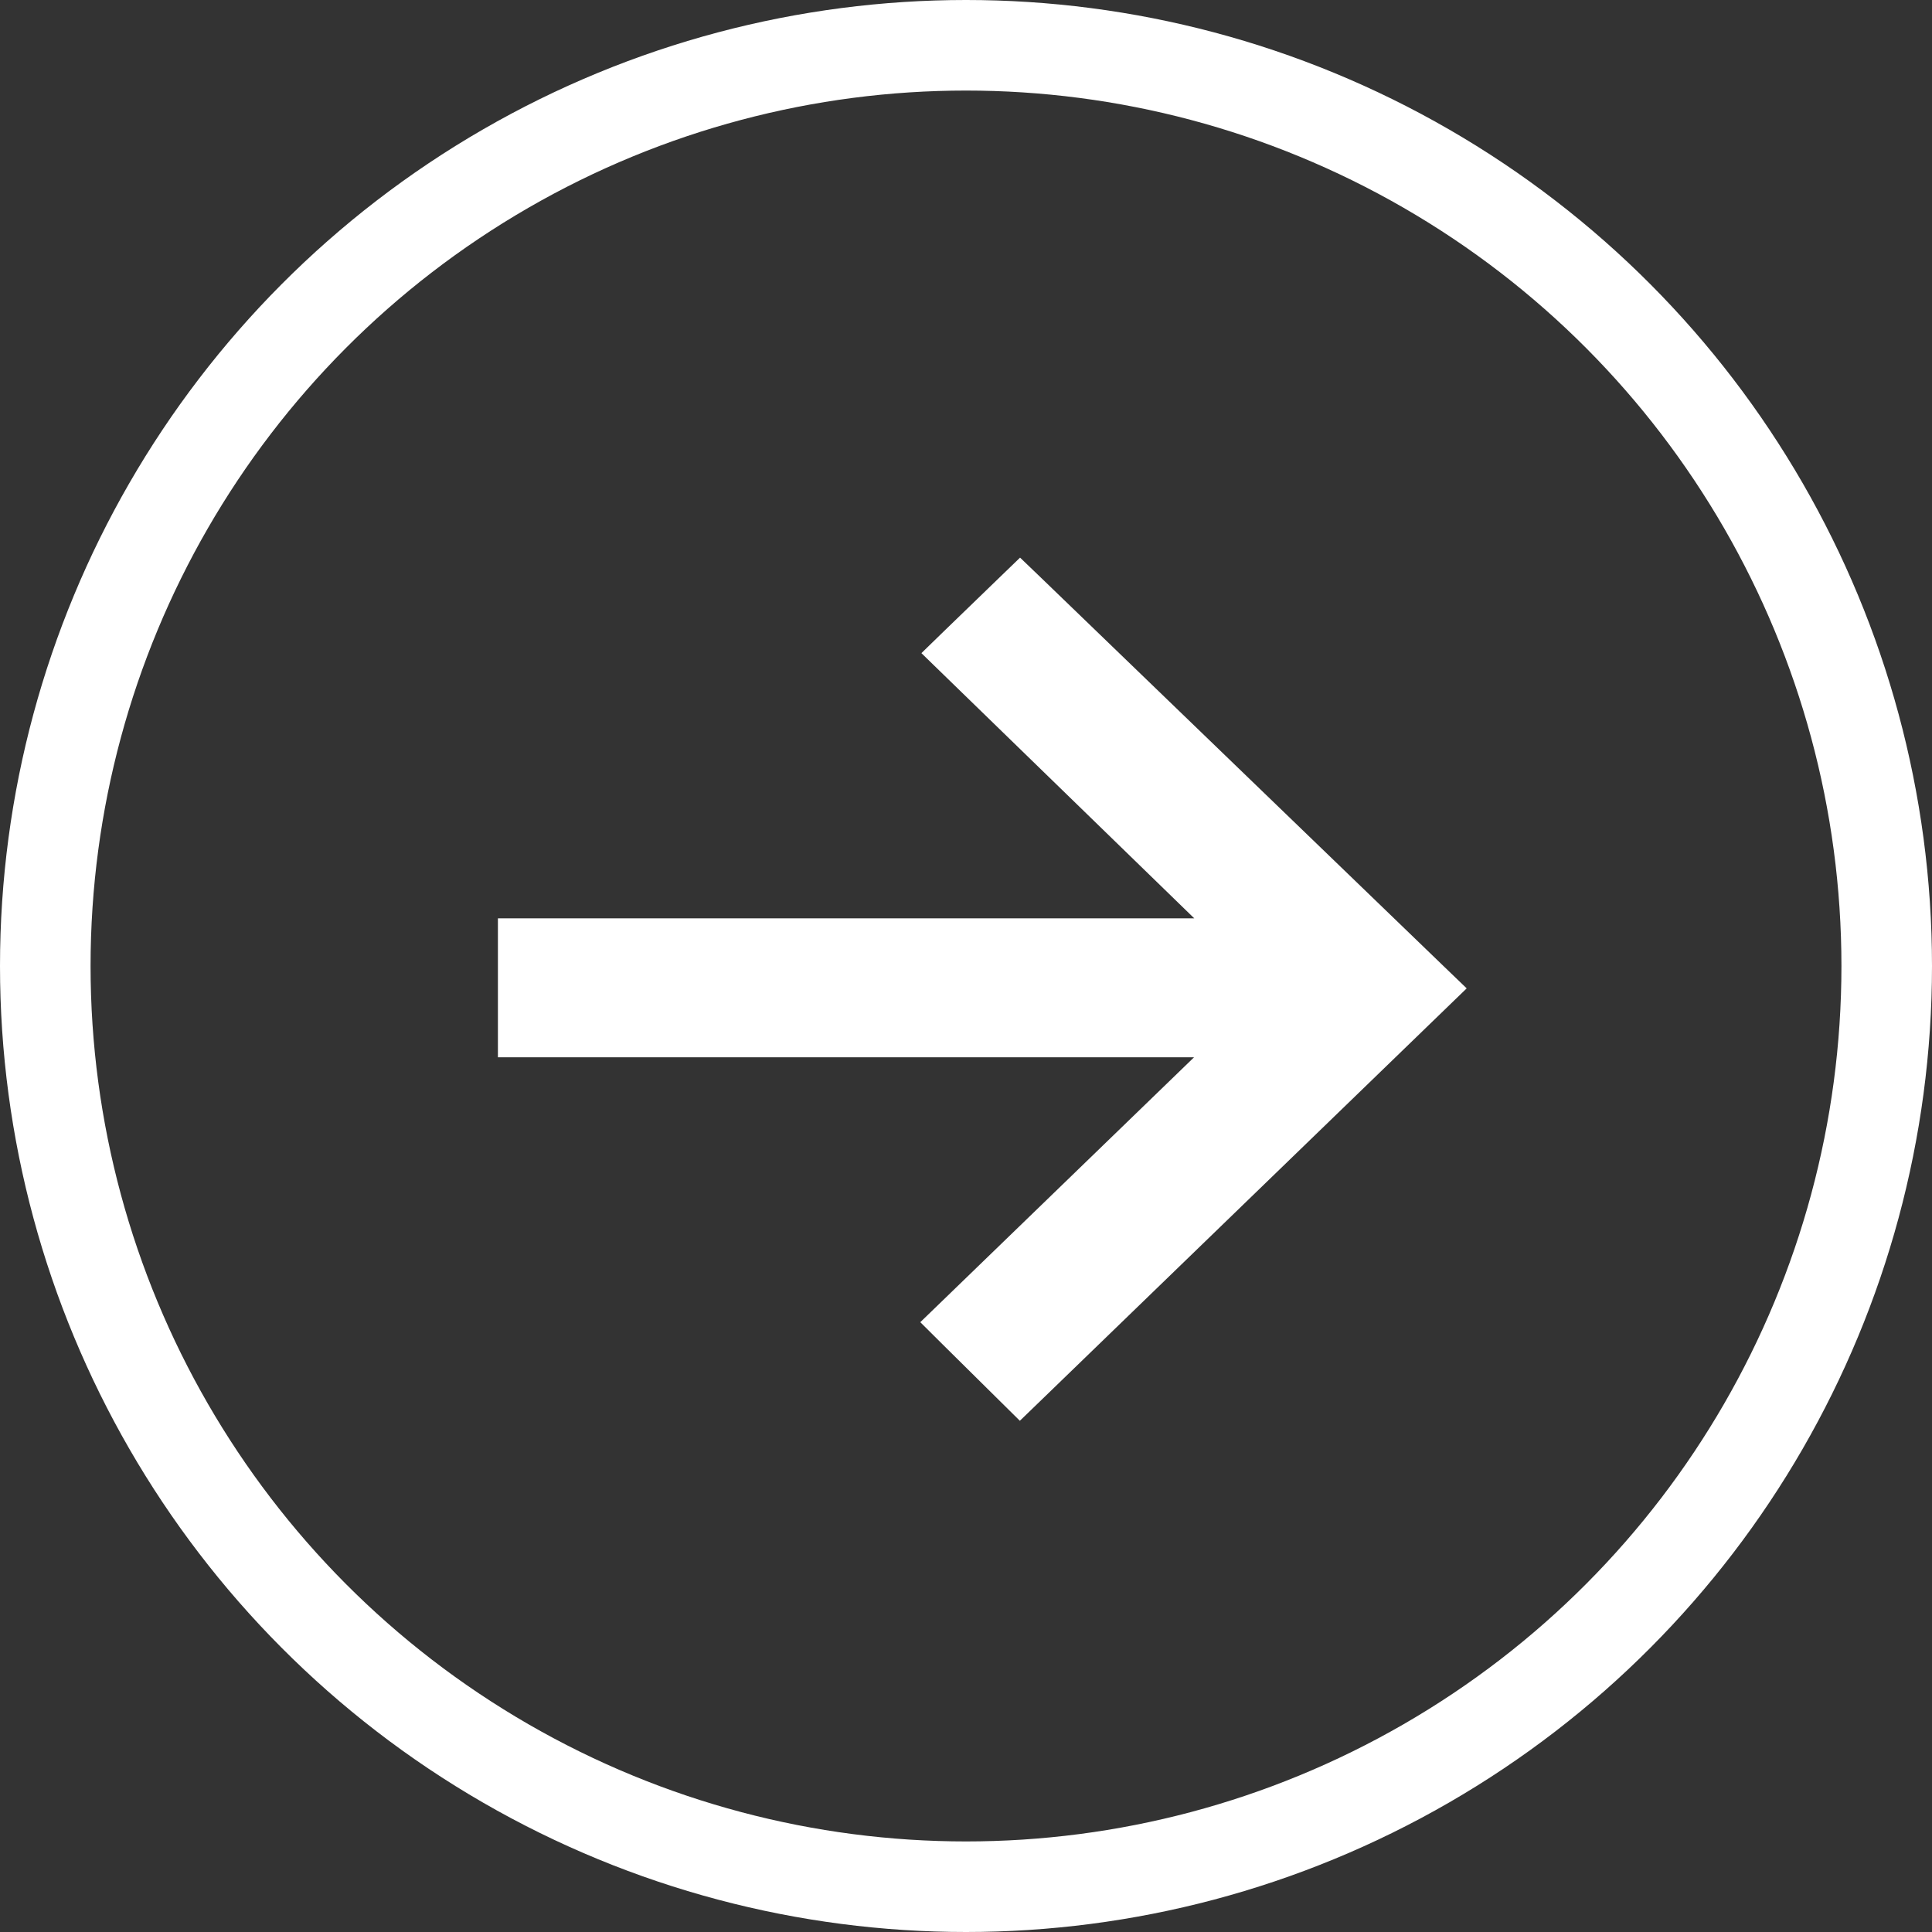 <svg width="32" height="32" viewBox="0 0 32 32" fill="none" xmlns="http://www.w3.org/2000/svg">
<rect x="0" y="0" width="32" height="32" fill="#333333" stroke="none"/>
<circle cx="16" cy="16" r="15.25" stroke="white" stroke-width="1.5"/>
<path d="M17.07 9.75L16.896 9.583L16.722 9.751L15.805 10.638L15.62 10.818L15.804 10.997L20.397 15.461H8.747H8.497V15.711V17.012V17.262H8.747H20.395L15.783 21.725L15.6 21.902L15.781 22.082L16.72 23.011L16.894 23.183L17.07 23.013L23.747 16.551L23.933 16.371L23.747 16.192L17.07 9.75Z" fill="white" stroke="white" stroke-width="0.5"/>
</svg>
